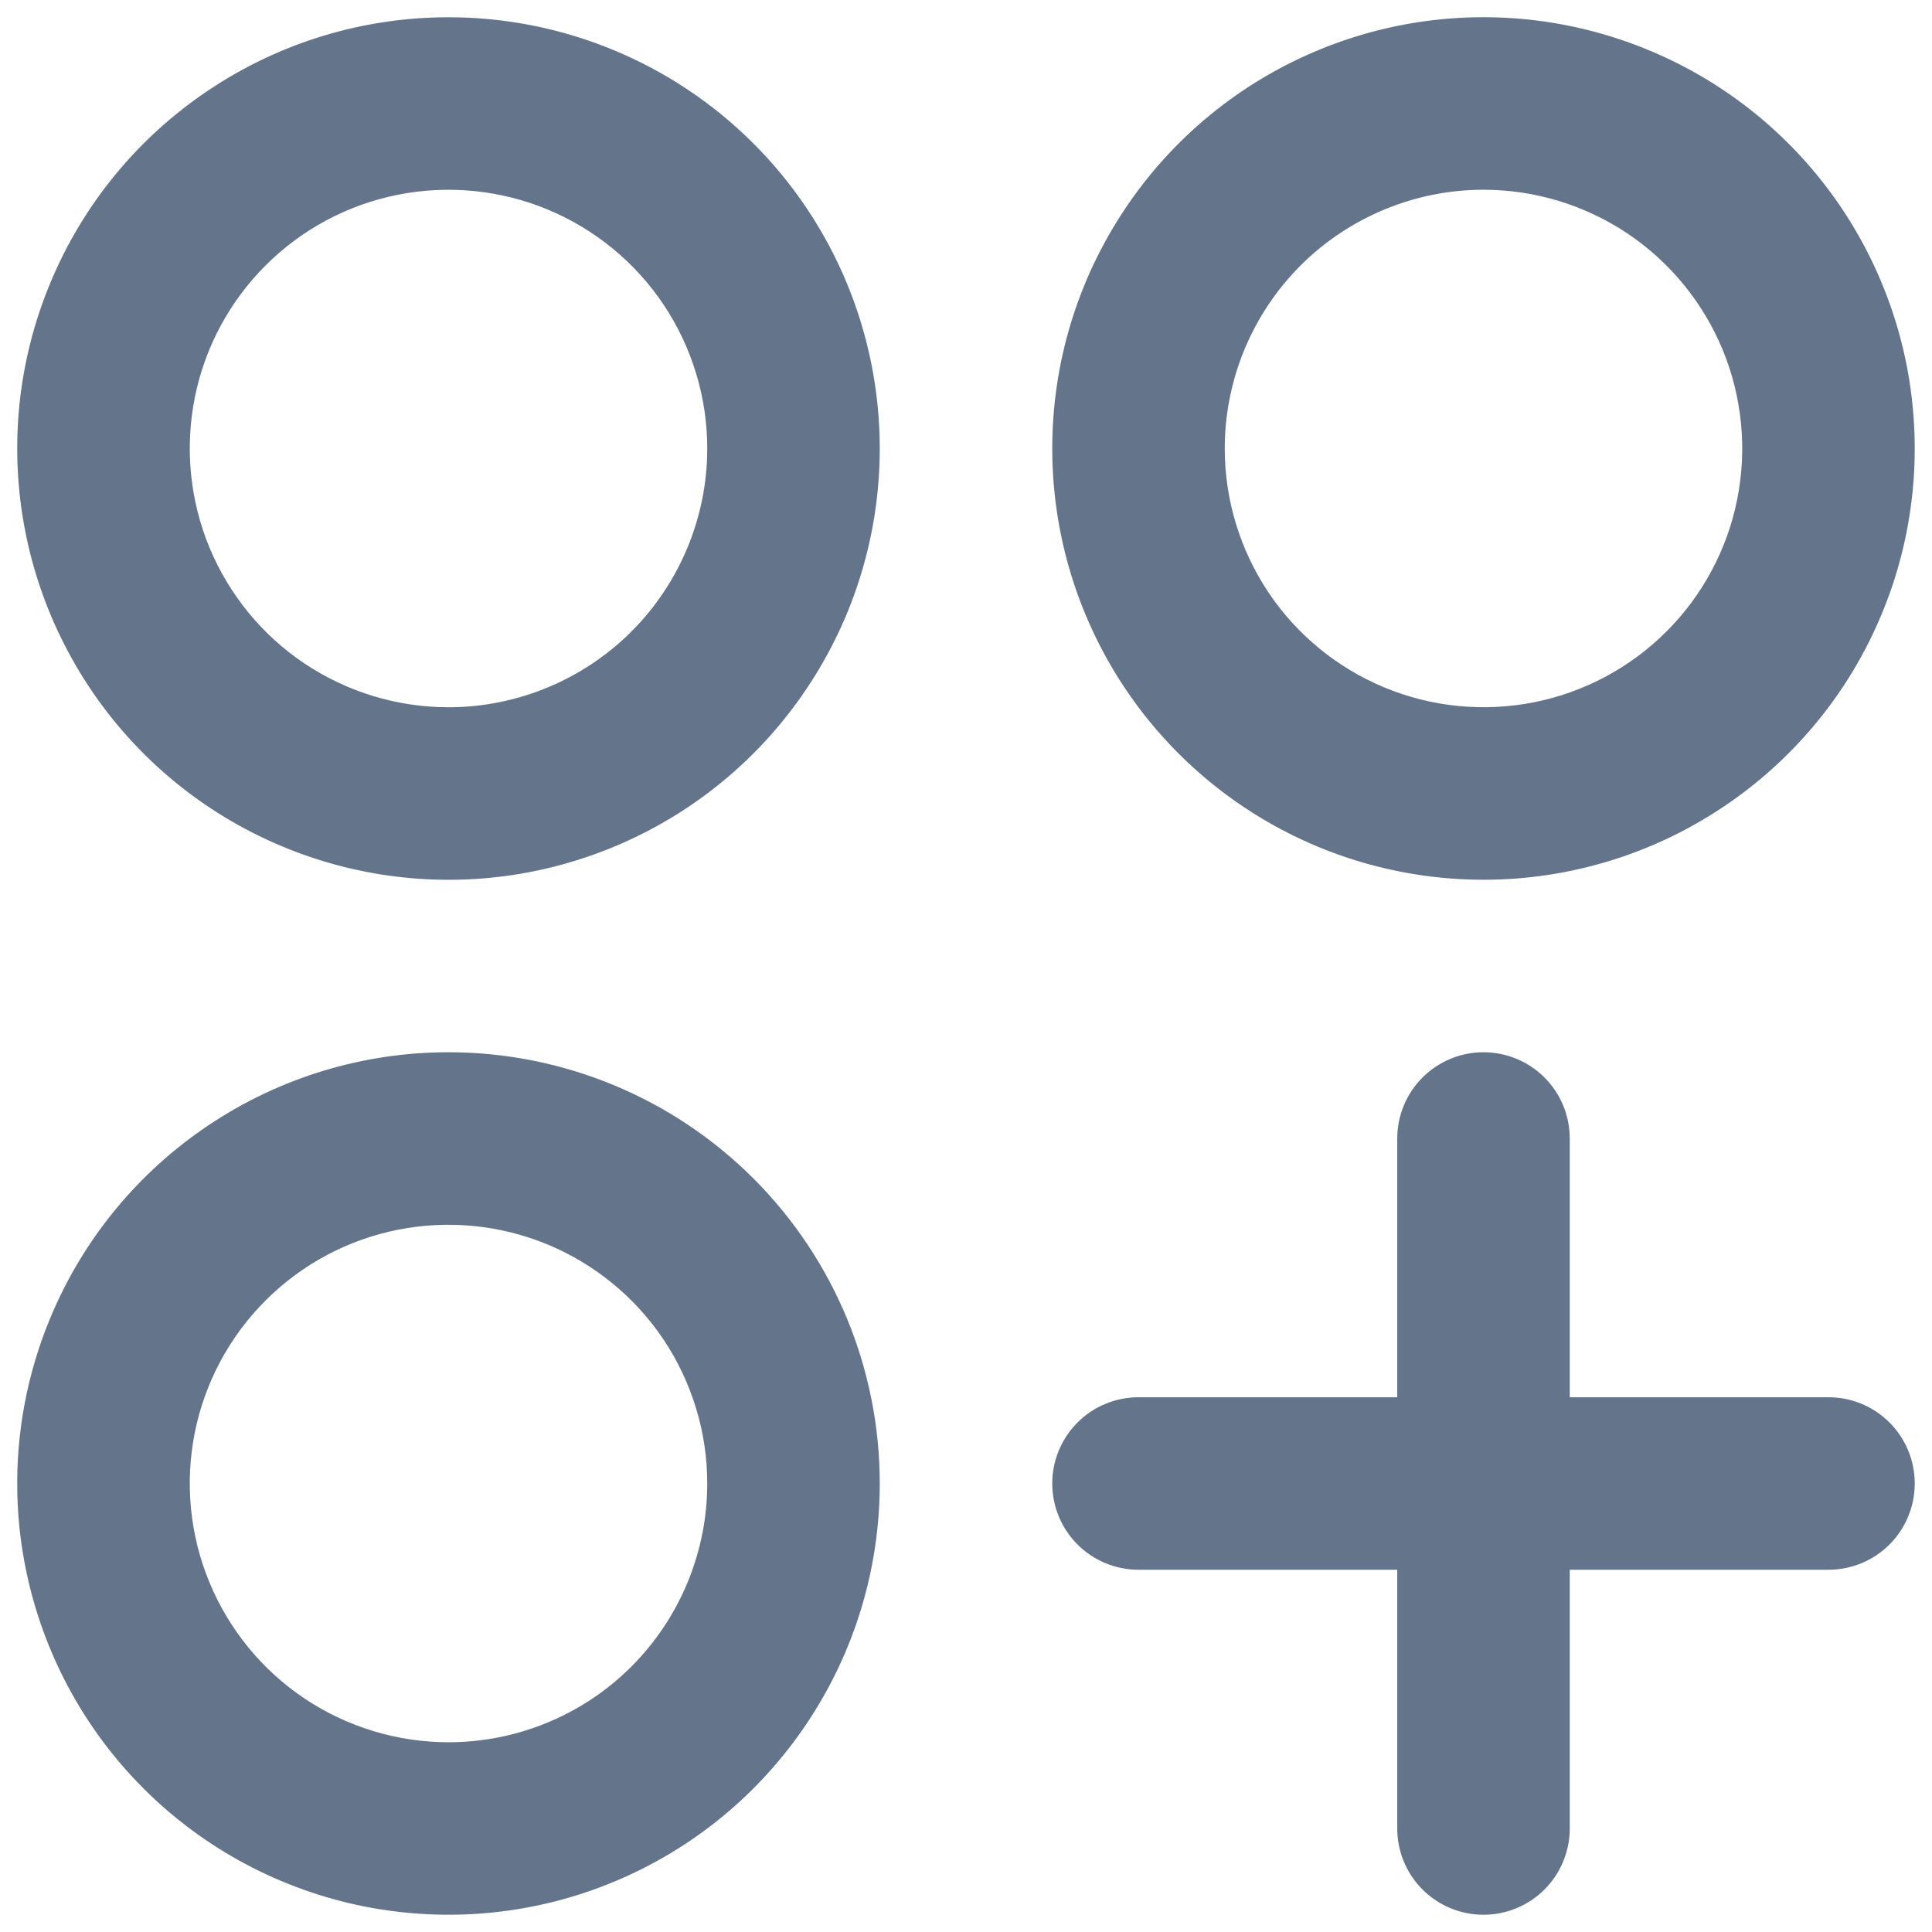 <svg width="14" height="14" viewBox="0 0 14 14" fill="none" xmlns="http://www.w3.org/2000/svg">
<path d="M3.25 0.125C2.632 0.125 2.028 0.308 1.514 0.652C1 0.995 0.599 1.483 0.363 2.054C0.126 2.625 0.064 3.253 0.185 3.86C0.306 4.466 0.603 5.023 1.04 5.46C1.477 5.897 2.034 6.194 2.64 6.315C3.247 6.436 3.875 6.374 4.446 6.137C5.017 5.901 5.505 5.5 5.848 4.986C6.192 4.472 6.375 3.868 6.375 3.25C6.375 2.421 6.046 1.626 5.46 1.04C4.874 0.454 4.079 0.125 3.25 0.125ZM3.25 5.125C2.879 5.125 2.517 5.015 2.208 4.809C1.9 4.603 1.66 4.31 1.518 3.968C1.376 3.625 1.339 3.248 1.411 2.884C1.483 2.52 1.662 2.186 1.924 1.924C2.186 1.662 2.52 1.483 2.884 1.411C3.248 1.339 3.625 1.376 3.968 1.518C4.31 1.66 4.603 1.9 4.809 2.208C5.015 2.517 5.125 2.879 5.125 3.25C5.125 3.747 4.927 4.224 4.576 4.576C4.224 4.927 3.747 5.125 3.25 5.125ZM10.75 6.375C11.368 6.375 11.972 6.192 12.486 5.848C13 5.505 13.401 5.017 13.637 4.446C13.874 3.875 13.935 3.247 13.815 2.64C13.694 2.034 13.397 1.477 12.96 1.04C12.523 0.603 11.966 0.306 11.36 0.185C10.754 0.064 10.125 0.126 9.554 0.363C8.983 0.599 8.495 1 8.152 1.514C7.808 2.028 7.625 2.632 7.625 3.25C7.625 4.079 7.954 4.874 8.54 5.46C9.126 6.046 9.921 6.375 10.75 6.375ZM10.75 1.375C11.121 1.375 11.483 1.485 11.792 1.691C12.1 1.897 12.34 2.19 12.482 2.532C12.624 2.875 12.661 3.252 12.589 3.616C12.517 3.98 12.338 4.314 12.076 4.576C11.814 4.838 11.479 5.017 11.116 5.089C10.752 5.161 10.375 5.124 10.033 4.982C9.69 4.84 9.397 4.6 9.191 4.292C8.985 3.983 8.875 3.621 8.875 3.25C8.875 2.753 9.073 2.276 9.424 1.924C9.776 1.573 10.253 1.375 10.75 1.375ZM3.25 7.625C2.632 7.625 2.028 7.808 1.514 8.152C1 8.495 0.599 8.983 0.363 9.554C0.126 10.125 0.064 10.754 0.185 11.36C0.306 11.966 0.603 12.523 1.04 12.96C1.477 13.397 2.034 13.694 2.64 13.815C3.247 13.935 3.875 13.874 4.446 13.637C5.017 13.401 5.505 13 5.848 12.486C6.192 11.972 6.375 11.368 6.375 10.75C6.375 9.921 6.046 9.126 5.46 8.54C4.874 7.954 4.079 7.625 3.25 7.625ZM3.25 12.625C2.879 12.625 2.517 12.515 2.208 12.309C1.9 12.103 1.66 11.81 1.518 11.467C1.376 11.125 1.339 10.748 1.411 10.384C1.483 10.021 1.662 9.686 1.924 9.424C2.186 9.162 2.52 8.983 2.884 8.911C3.248 8.839 3.625 8.876 3.968 9.018C4.31 9.16 4.603 9.4 4.809 9.708C5.015 10.017 5.125 10.379 5.125 10.75C5.125 11.247 4.927 11.724 4.576 12.076C4.224 12.428 3.747 12.625 3.25 12.625ZM13.875 10.75C13.875 10.916 13.809 11.075 13.692 11.192C13.575 11.309 13.416 11.375 13.25 11.375H11.375V13.25C11.375 13.416 11.309 13.575 11.192 13.692C11.075 13.809 10.916 13.875 10.75 13.875C10.584 13.875 10.425 13.809 10.308 13.692C10.191 13.575 10.125 13.416 10.125 13.25V11.375H8.25C8.084 11.375 7.925 11.309 7.808 11.192C7.691 11.075 7.625 10.916 7.625 10.75C7.625 10.584 7.691 10.425 7.808 10.308C7.925 10.191 8.084 10.125 8.25 10.125H10.125V8.25C10.125 8.084 10.191 7.925 10.308 7.808C10.425 7.691 10.584 7.625 10.75 7.625C10.916 7.625 11.075 7.691 11.192 7.808C11.309 7.925 11.375 8.084 11.375 8.25V10.125H13.25C13.416 10.125 13.575 10.191 13.692 10.308C13.809 10.425 13.875 10.584 13.875 10.75Z" fill="#64748B"/>
</svg>
